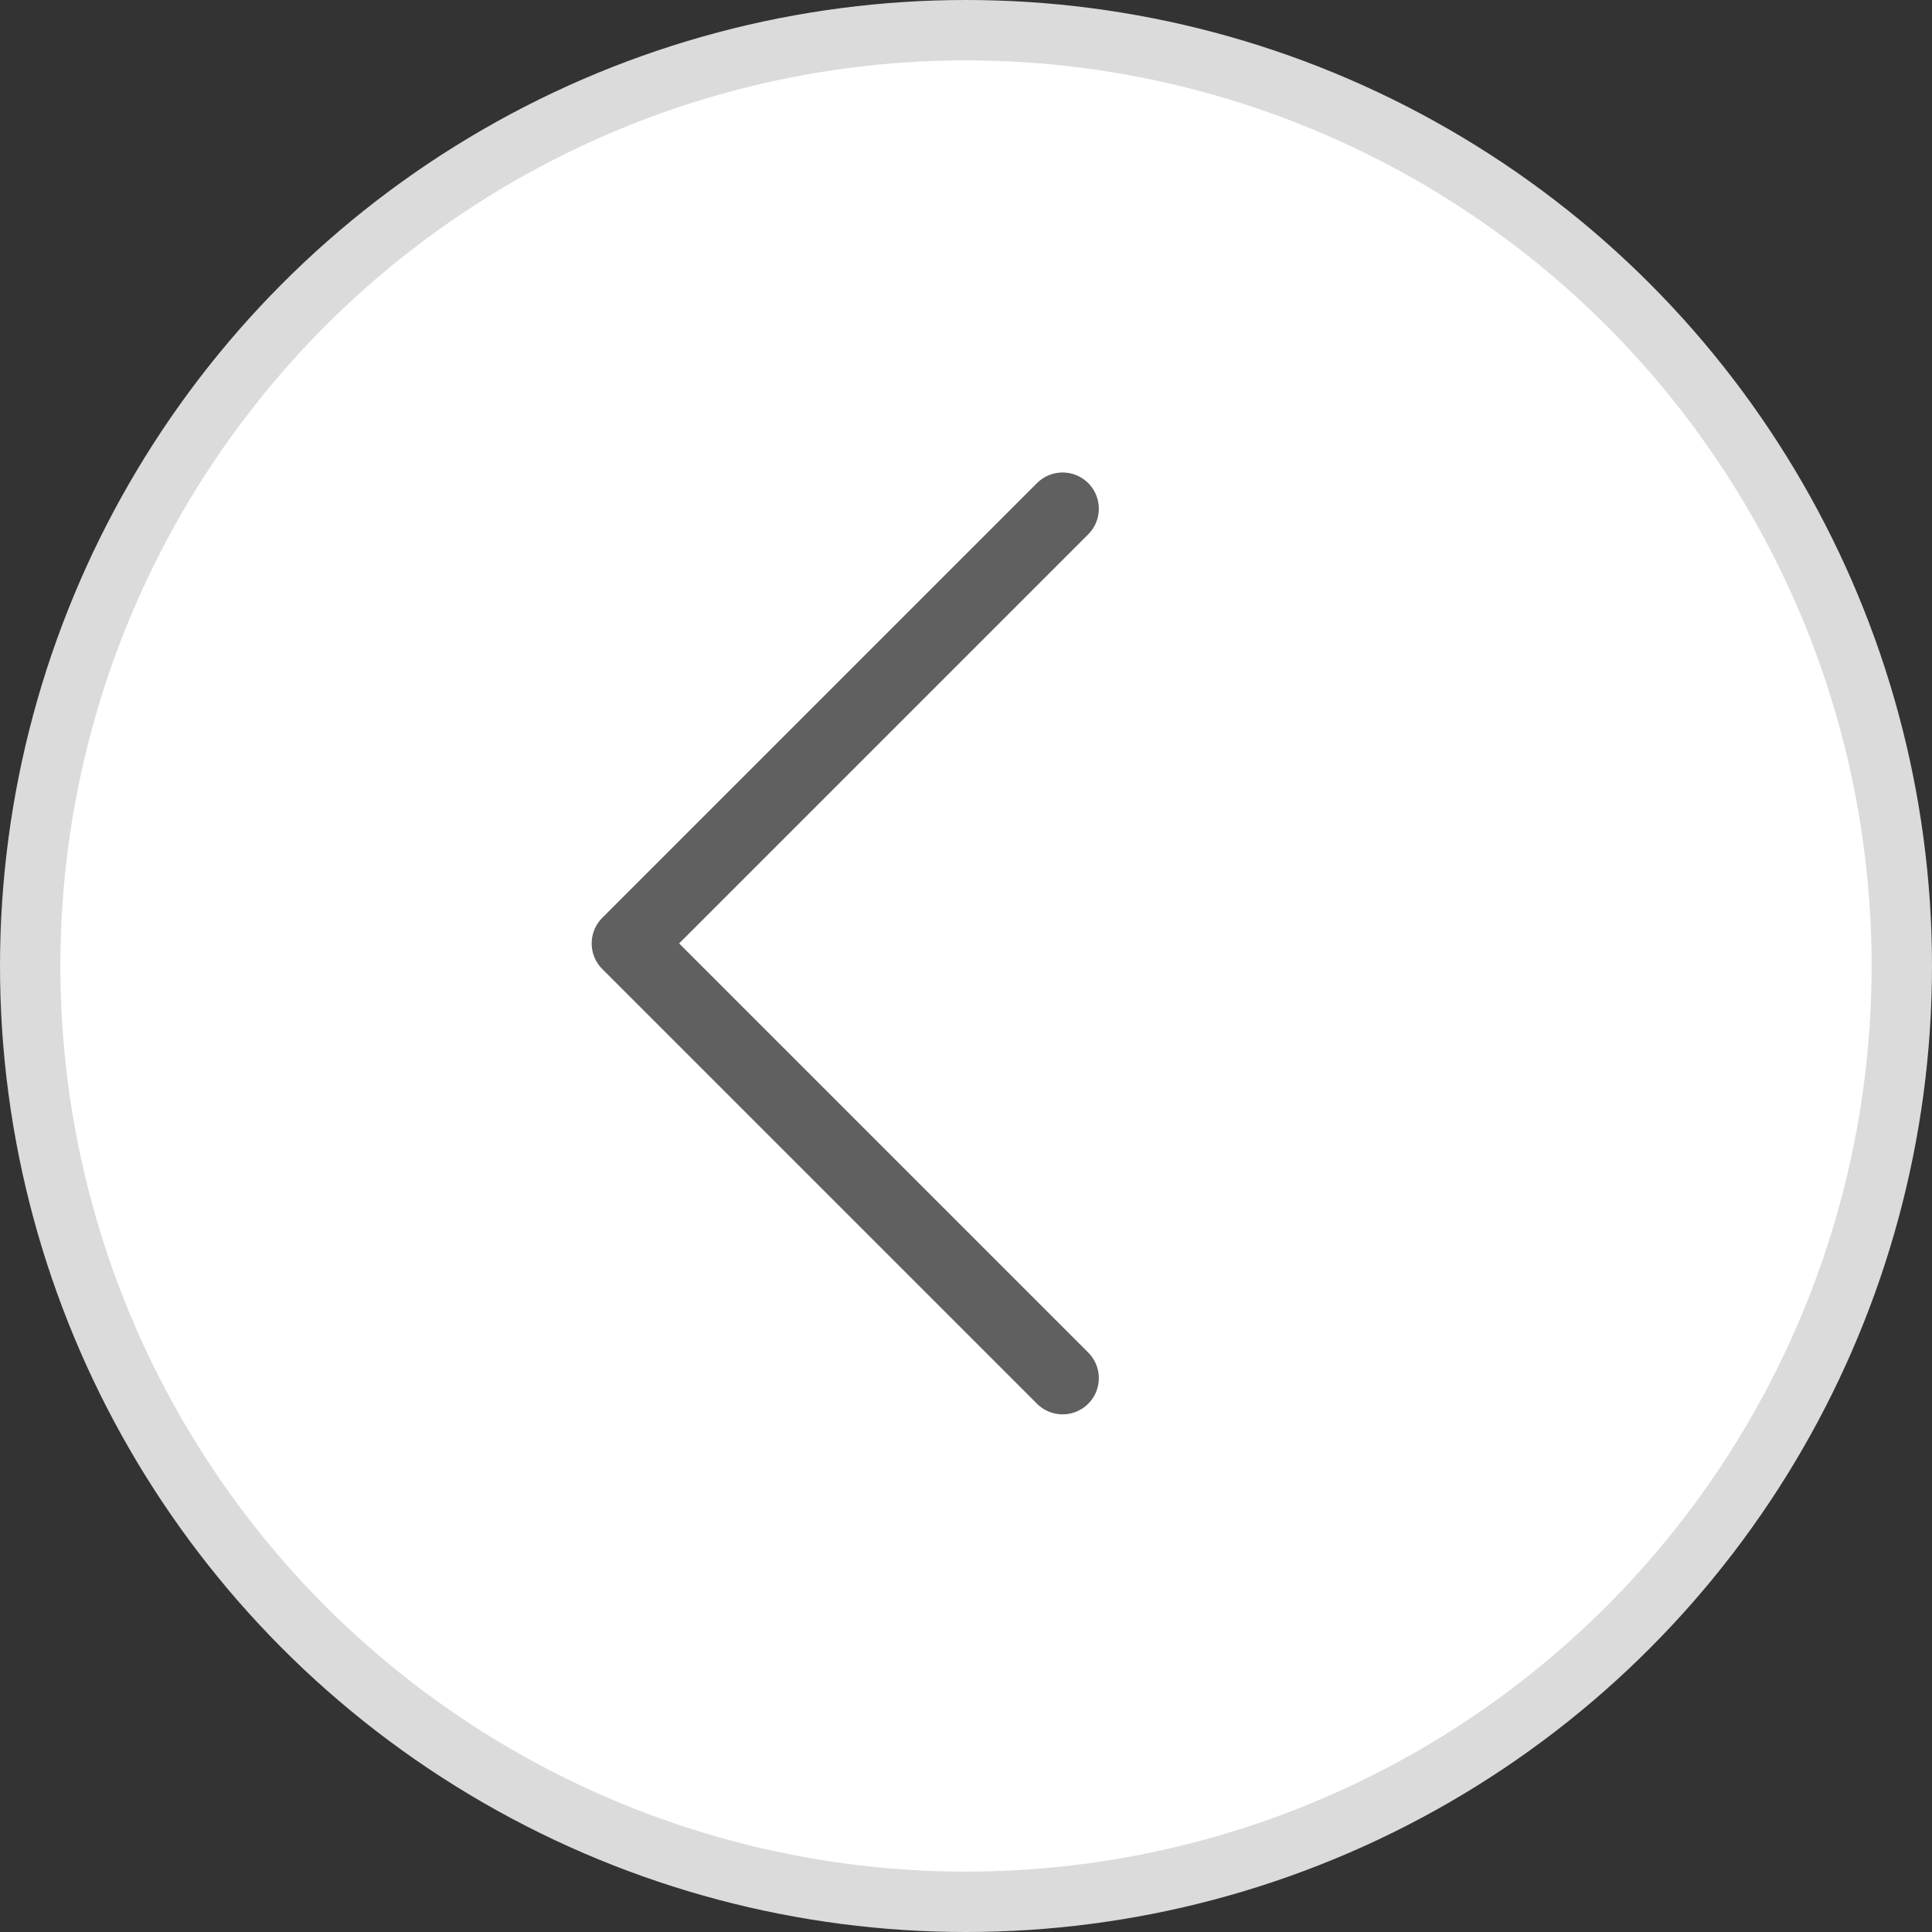 <svg width="32" height="32" viewBox="0 0 32 32" fill="none" xmlns="http://www.w3.org/2000/svg">
<rect x="0" y="0" width="32" height="32" fill="#333333" stroke="none"/>
<circle cx="16" cy="16" r="15.5" fill="white" stroke="#DBDBDB"/>
<path d="M17.6 8.426L10.4 15.626L17.6 22.826" stroke="#606060" stroke-width="1.2" stroke-linecap="round" stroke-linejoin="round"/>
</svg>
